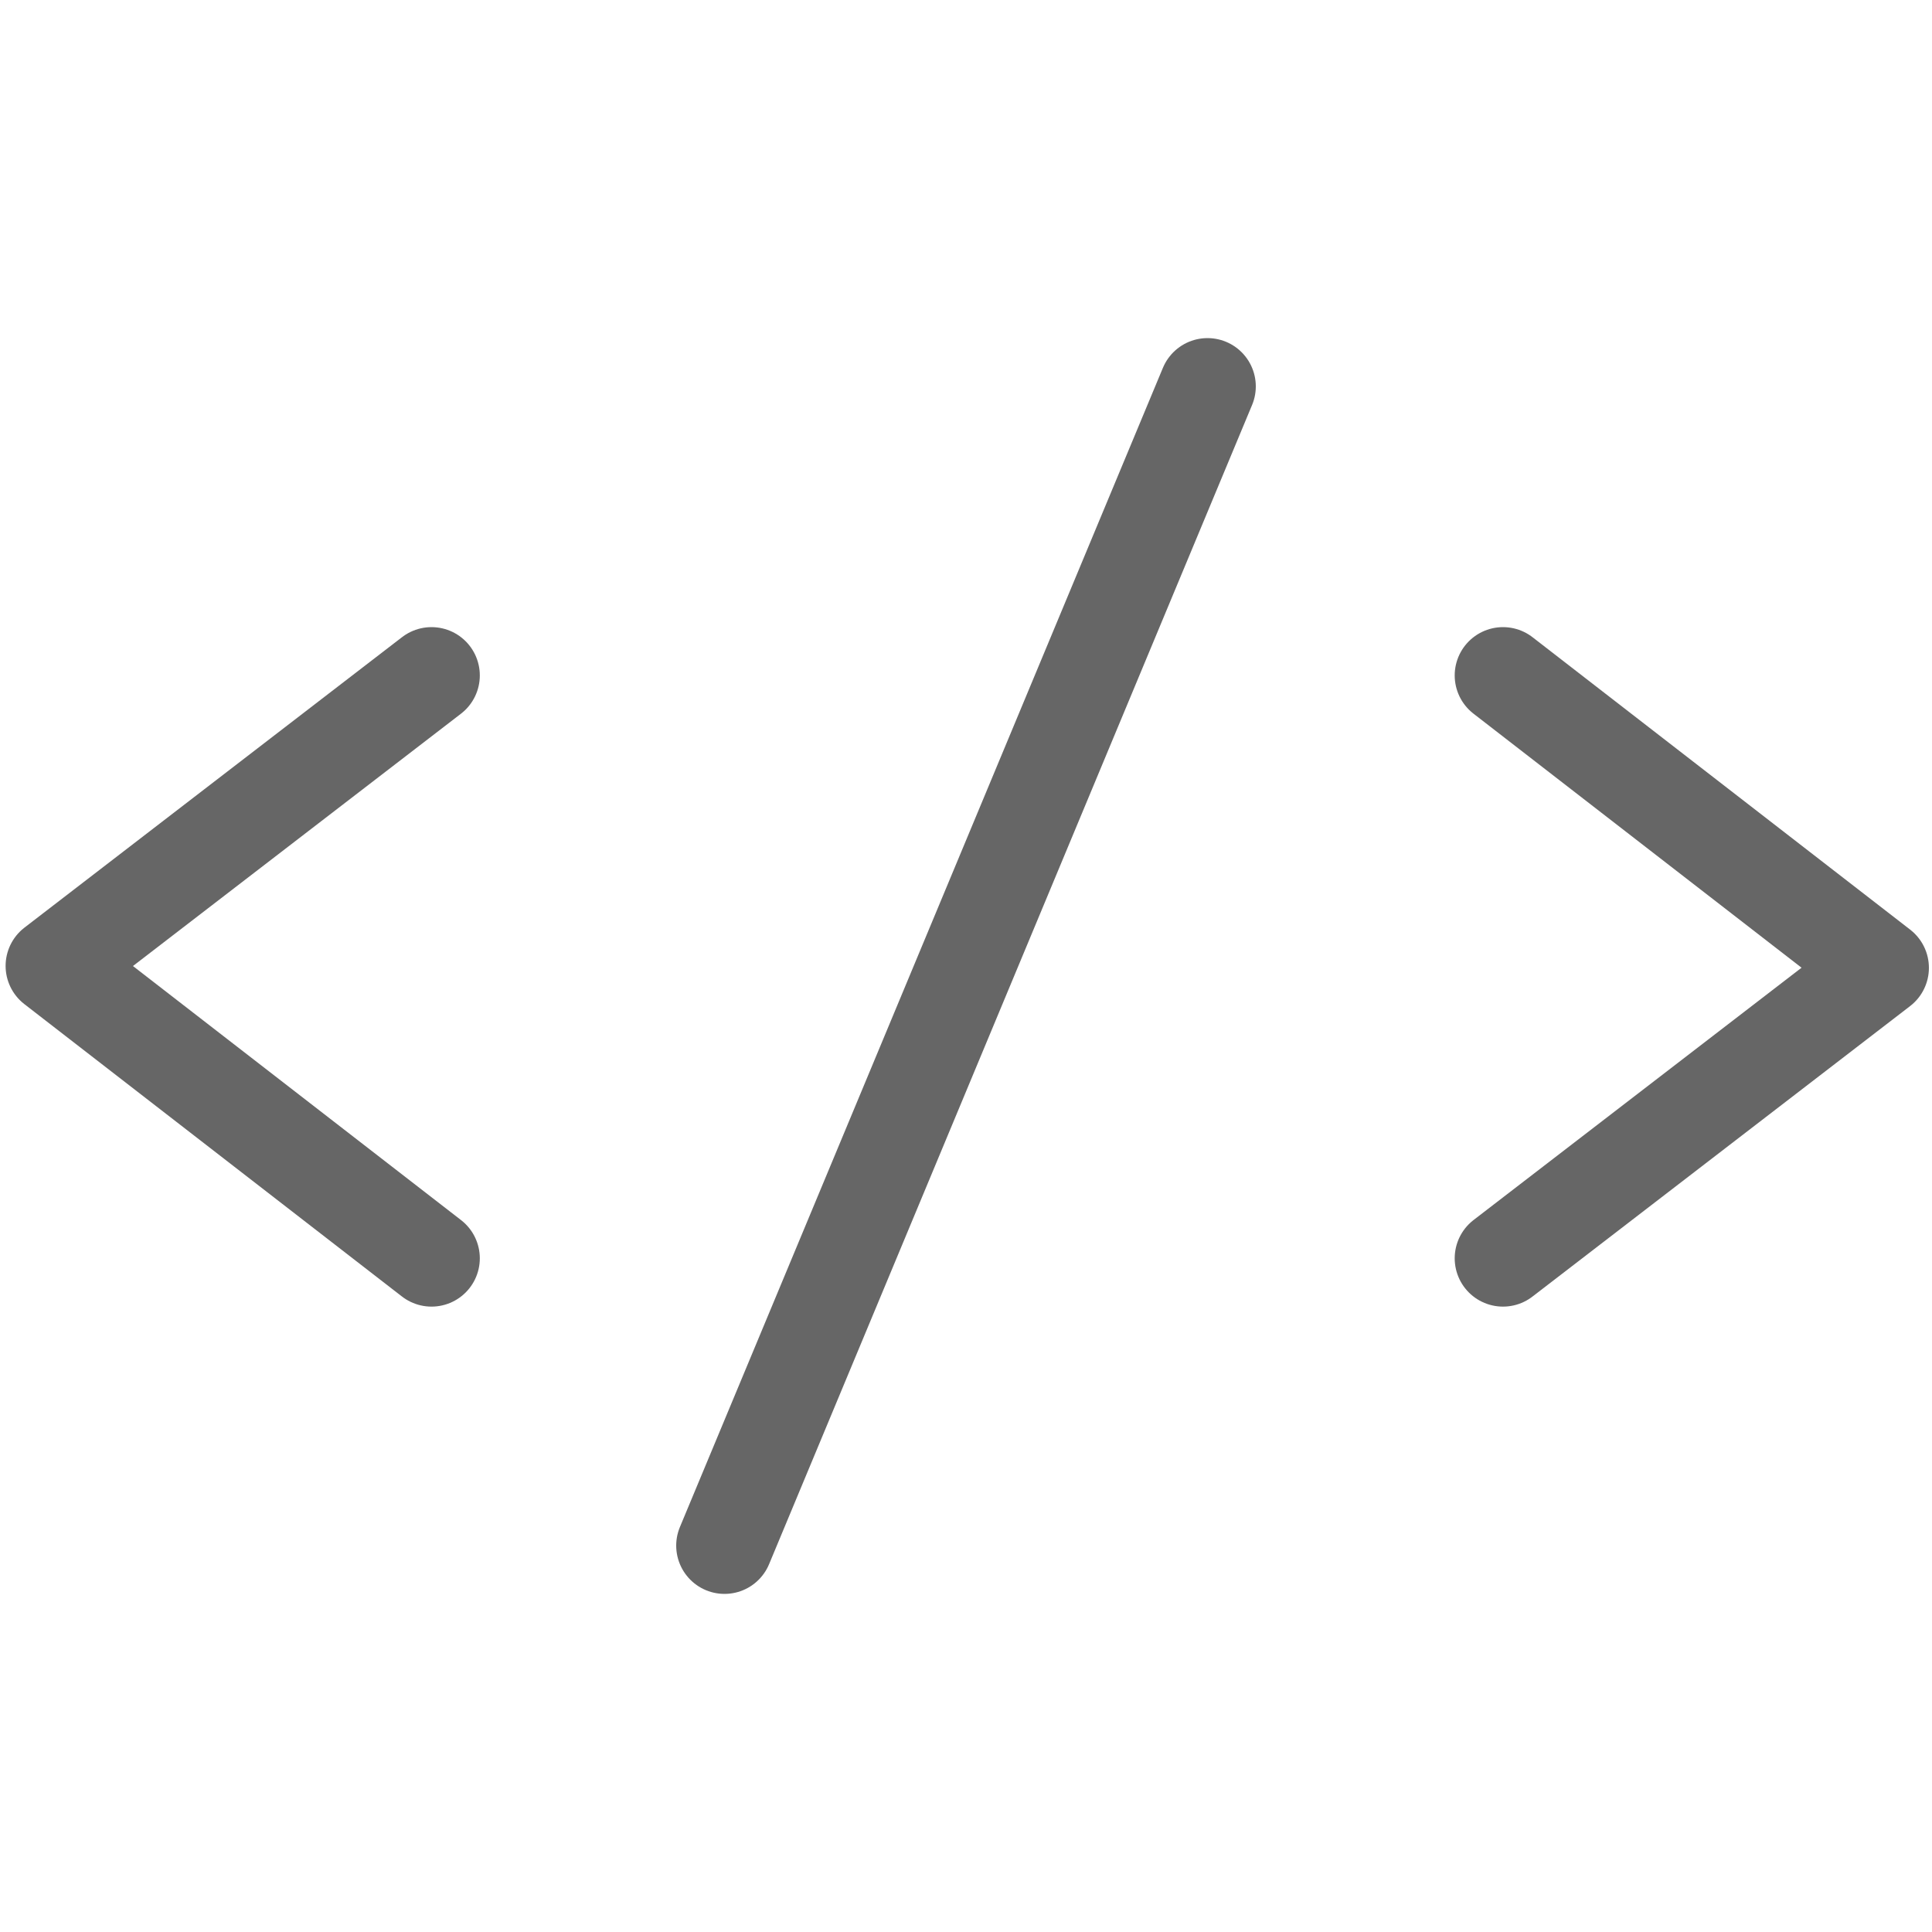 <?xml version="1.0" encoding="UTF-8" standalone="no"?>
<svg width="18px" height="18px" viewBox="0 0 20 13"
     version="1.1" xmlns="http://www.w3.org/2000/svg" xmlns:xlink="http://www.w3.org/1999/xlink" xmlns:sketch="http://www.bohemiancoding.com/sketch/ns">
  <!-- Generator: Sketch 3.3.2 (12043) - http://www.bohemiancoding.com/sketch -->
  <title>HTML_view</title>
  <desc>Created with Sketch.</desc>
  <defs></defs>
  <g  fill="#666" stroke="#666">
    <g id="editor-sourceview"  viewBox="0 0 20 13" >
      <g  transform="translate(-266, -5)" stroke-linecap="round" stroke-linejoin="round">
        <g id="HTML_view" transform="translate(266, 5)">
          <path d="M5.53,4.555 L2.503,8.464 L-0.504,4.555" fill="none" id="Stroke-7696" transform="translate(2.513, 6.509) rotate(-270) translate(-2.513, -6.509) "></path>
          <path d="M20.53,4.555 L17.503,8.464 L14.496,4.555" fill="none" id="Stroke-7696-Copy" transform="translate(17.513, 6.509) rotate(-90) translate(-17.513, -6.509) "></path>
          <path d="M7.5,12.5 L12.5,0.5" id="Stroke-7697"></path>
        </g>
      </g>
    </g>
  </g>
</svg>
